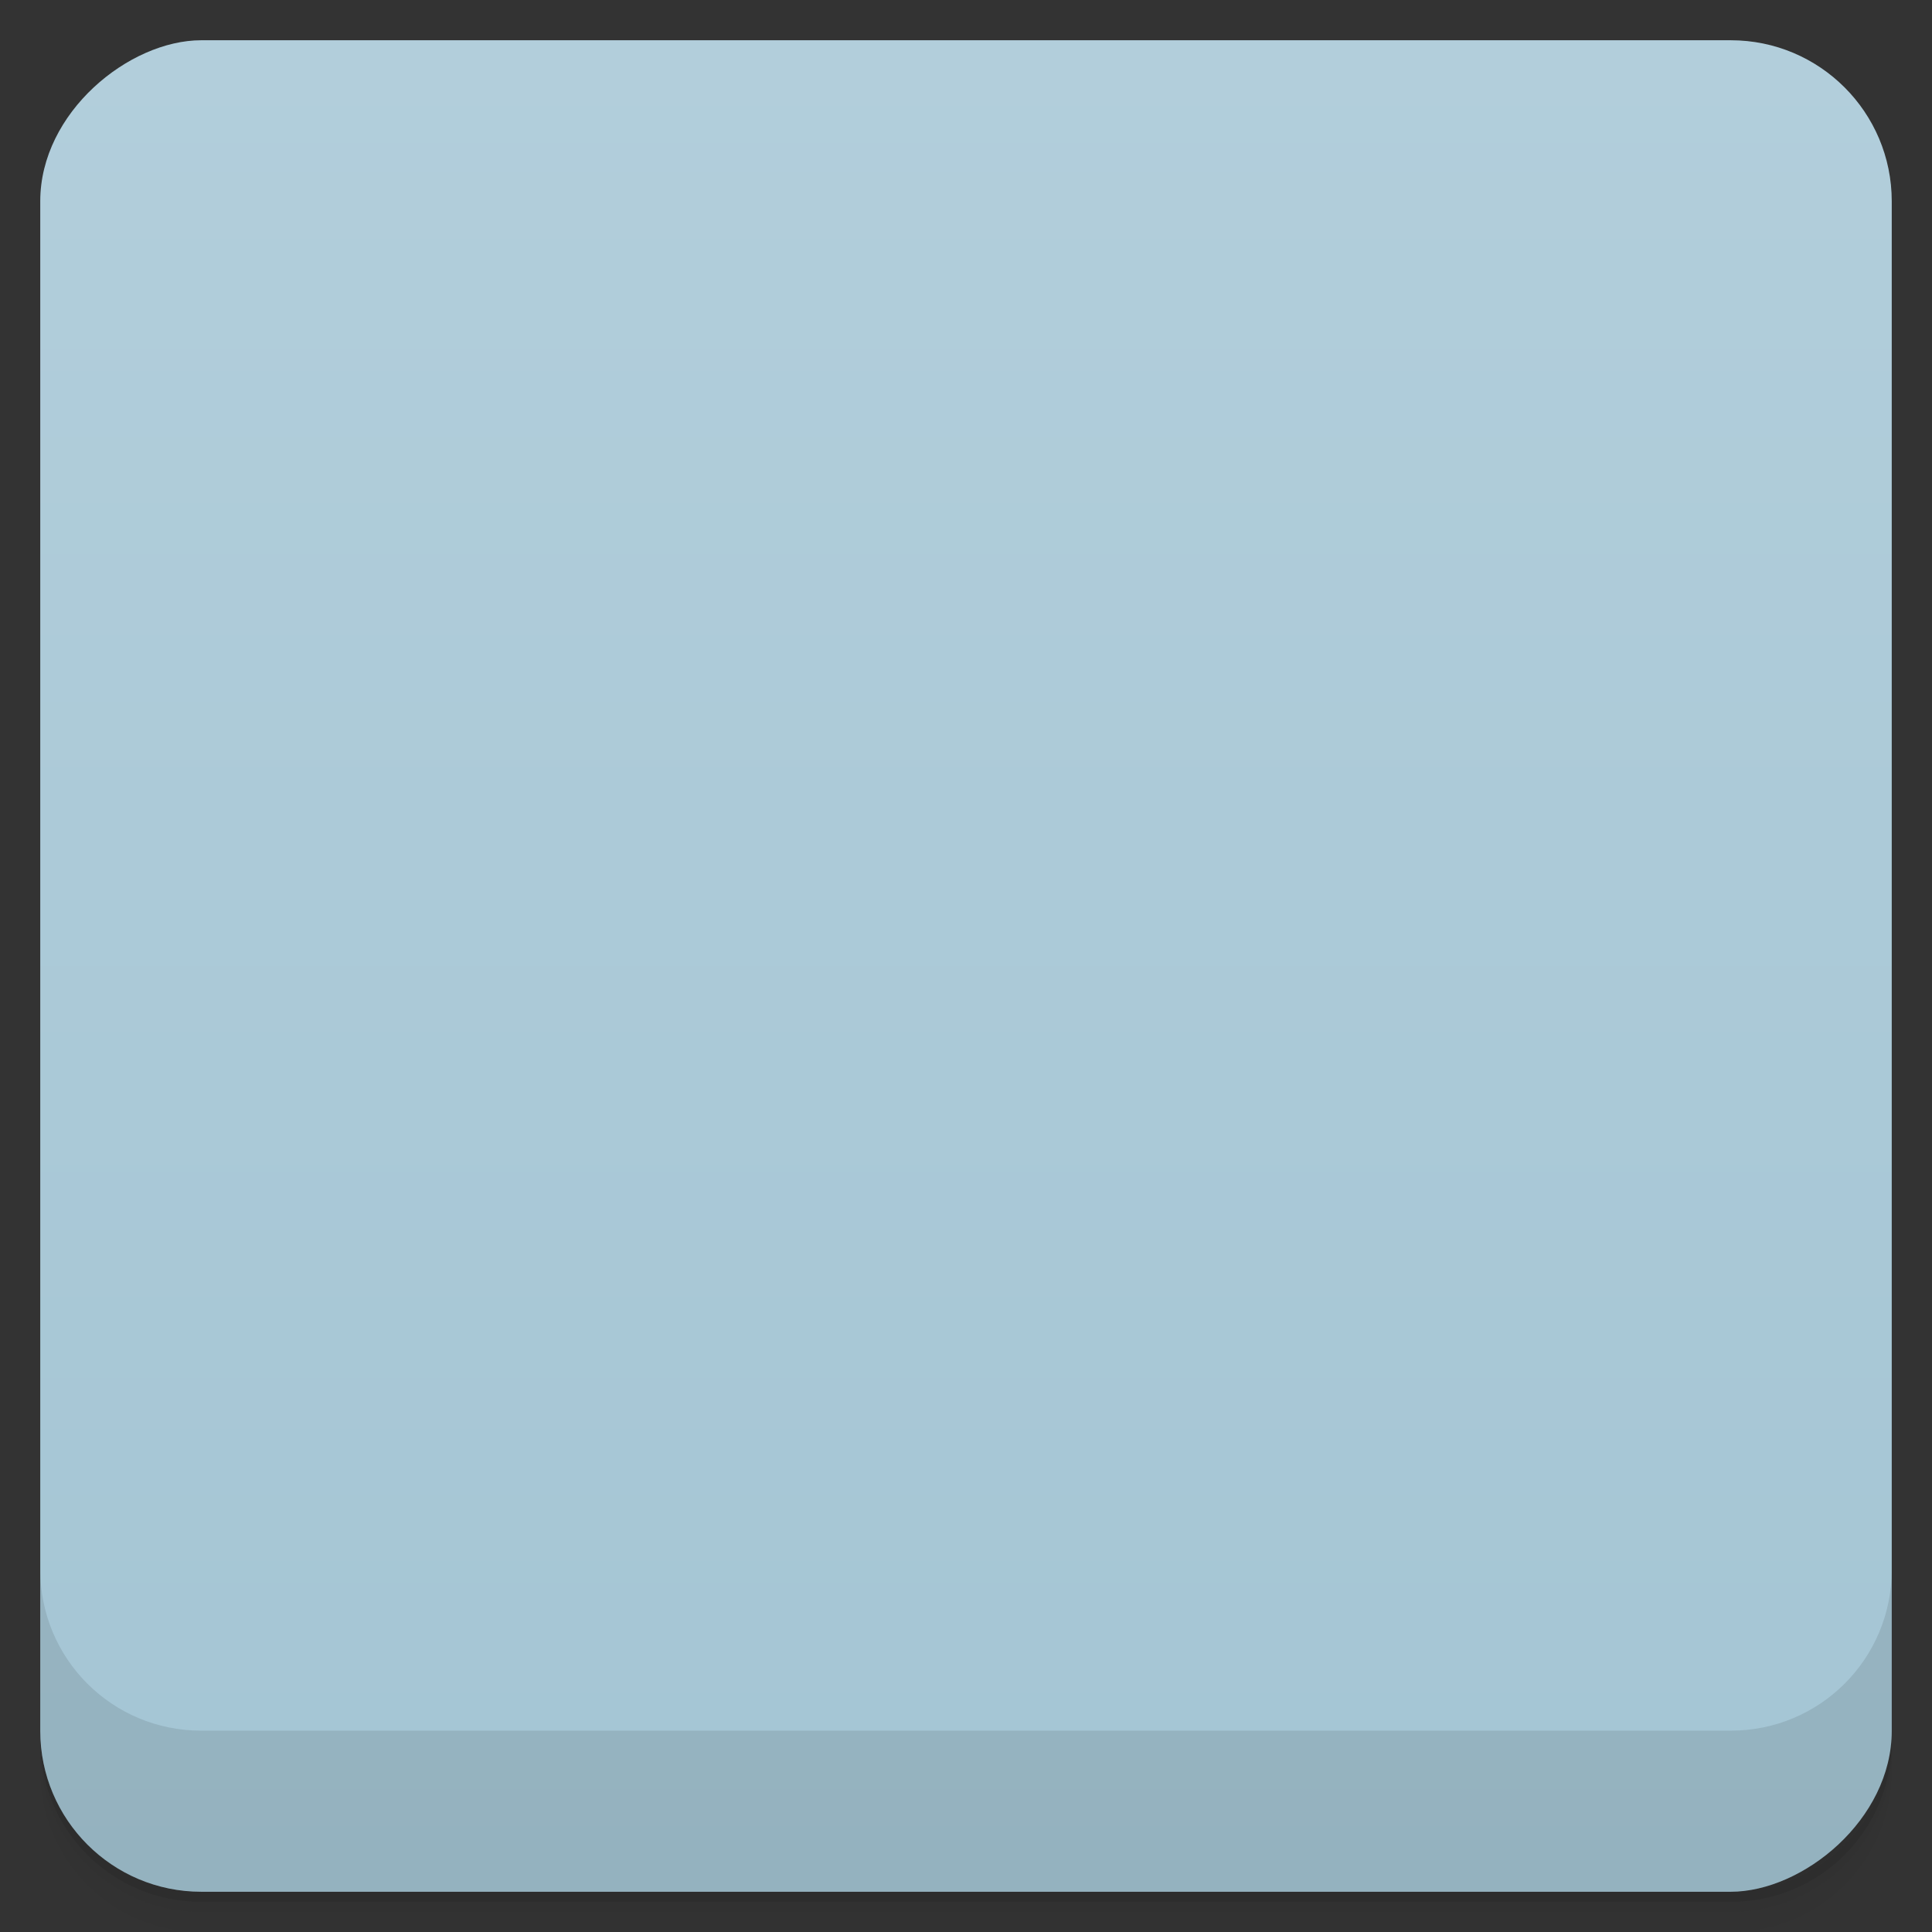 <svg viewBox="0 0 48 48">
  <rect x="0" y="0" width="48" height="48" fill="#333333" stroke="none"/>
  <defs>
    <linearGradient id="a" x1="1" x2="47" gradientUnits="userSpaceOnUse" gradientTransform="translate(-48 .002)">
      <stop stop-color="#a4c5d4"/>
      <stop offset="1" stop-color="#b2cedb"/>
    </linearGradient>
    <clipPath id="b"/>
    <clipPath id="c"/>
  </defs>
  <path d="M1 43v.25c0 2.216 1.784 4 4 4h38c2.216 0 4-1.784 4-4V43c0 2.216-1.784 4-4 4H5c-2.216 0-4-1.784-4-4zm0 .5v.5c0 2.216 1.784 4 4 4h38c2.216 0 4-1.784 4-4v-.5c0 2.216-1.784 4-4 4H5c-2.216 0-4-1.784-4-4z" opacity=".02"/>
  <path d="M1 43.25v.25c0 2.216 1.784 4 4 4h38c2.216 0 4-1.784 4-4v-.25c0 2.216-1.784 4-4 4H5c-2.216 0-4-1.784-4-4z" opacity=".05"/>
  <path d="M1 43v.25c0 2.216 1.784 4 4 4h38c2.216 0 4-1.784 4-4V43c0 2.216-1.784 4-4 4H5c-2.216 0-4-1.784-4-4z" opacity=".1"/>
  <rect width="46" height="46" x="-47" y="1" rx="4" transform="rotate(-90)" fill="url(#a)"/>
  <g opacity=".1" clip-path="url(#b)">
    <path d="M11 20v8h26v-8m-26 0"/>
    <path d="M13.328 21h3.344A1.33 1.33 0 0 1 18 22.328v3.344c0 .734-.594 1.328-1.328 1.328h-3.344A1.33 1.33 0 0 1 12 25.672v-3.344c0-.73.598-1.328 1.328-1.328m0 0M22.328 21h3.344A1.33 1.33 0 0 1 27 22.328v3.344c0 .734-.594 1.328-1.328 1.328h-3.344A1.33 1.33 0 0 1 21 25.672v-3.344c0-.73.598-1.328 1.328-1.328m0 0M31.33 21h3.355c.727 0 1.328.598 1.328 1.328v3.344c0 .734-.605 1.328-1.328 1.328H31.33a1.319 1.319 0 0 1-1.313-1.328v-3.344c0-.73.598-1.328 1.313-1.328m0 0"/>
    <path d="M23 11v26h2V11m-2 0"/>
    <path d="M28.06 31.31c0 1.344-1.82 2.438-4.063 2.438-2.242 0-4.063-1.094-4.063-2.438s1.82-2.438 4.063-2.438c2.242 0 4.063 1.094 4.063 2.438m0 0M16 35V13h-2v22m2 0"/>
    <path d="M19.13 19.938c0 1.344-1.82 2.438-4.063 2.438-2.242 0-4.063-1.094-4.063-2.438s1.82-2.438 4.063-2.438c2.242 0 4.063 1.094 4.063 2.438m0 0M33.992 35V13h-2v22m2 0"/>
    <path d="M37 19.938c0 1.344-1.82 2.438-4.063 2.438-2.242 0-4.063-1.094-4.063-2.438s1.82-2.438 4.063-2.438c2.242 0 4.063 1.094 4.063 2.438m0 0"/>
  </g>
  <g>
    <g clip-path="url(#c)">
      <path d="M11 19v8h26v-8m-26 0" fill="#2d2d2d"/>
      <path d="M13.328 20h3.344A1.33 1.33 0 0 1 18 21.328v3.344c0 .734-.594 1.328-1.328 1.328h-3.344A1.33 1.33 0 0 1 12 24.672v-3.344c0-.73.598-1.328 1.328-1.328m0 0M22.328 20h3.344A1.33 1.33 0 0 1 27 21.328v3.344c0 .734-.594 1.328-1.328 1.328h-3.344A1.33 1.33 0 0 1 21 24.672v-3.344c0-.73.598-1.328 1.328-1.328m0 0M31.33 20h3.355c.727 0 1.328.598 1.328 1.328v3.344c0 .734-.605 1.328-1.328 1.328H31.33a1.319 1.319 0 0 1-1.313-1.328v-3.344c0-.73.598-1.328 1.313-1.328m0 0" fill="#f9f9f9"/>
      <path d="M23 10v26h2V10m-2 0" fill="#ff4343"/>
      <path d="M28.06 30.31c0 1.344-1.82 2.438-4.063 2.438-2.242 0-4.063-1.094-4.063-2.438s1.82-2.438 4.063-2.438c2.242 0 4.063 1.094 4.063 2.438m0 0" fill="#ff4343"/>
      <path d="M16 34V12h-2v22m2 0" fill="#e54444"/>
      <path d="M19.13 18.938c0 1.344-1.82 2.438-4.063 2.438-2.242 0-4.063-1.094-4.063-2.438s1.82-2.438 4.063-2.438c2.242 0 4.063 1.094 4.063 2.438m0 0M33.992 34V12h-2v22m2 0" fill="#ff4343"/>
      <path d="M37 18.938c0 1.344-1.82 2.438-4.063 2.438-2.242 0-4.063-1.094-4.063-2.438s1.82-2.438 4.063-2.438c2.242 0 4.063 1.094 4.063 2.438m0 0" fill="#ff4343"/>
    </g>
  </g>
  <g>
    <path d="M1 38.998v4c0 2.216 1.784 4 4 4h38c2.216 0 4-1.784 4-4v-4c0 2.216-1.784 4-4 4H5c-2.216 0-4-1.784-4-4z" opacity=".1"/>
  </g>
</svg>
